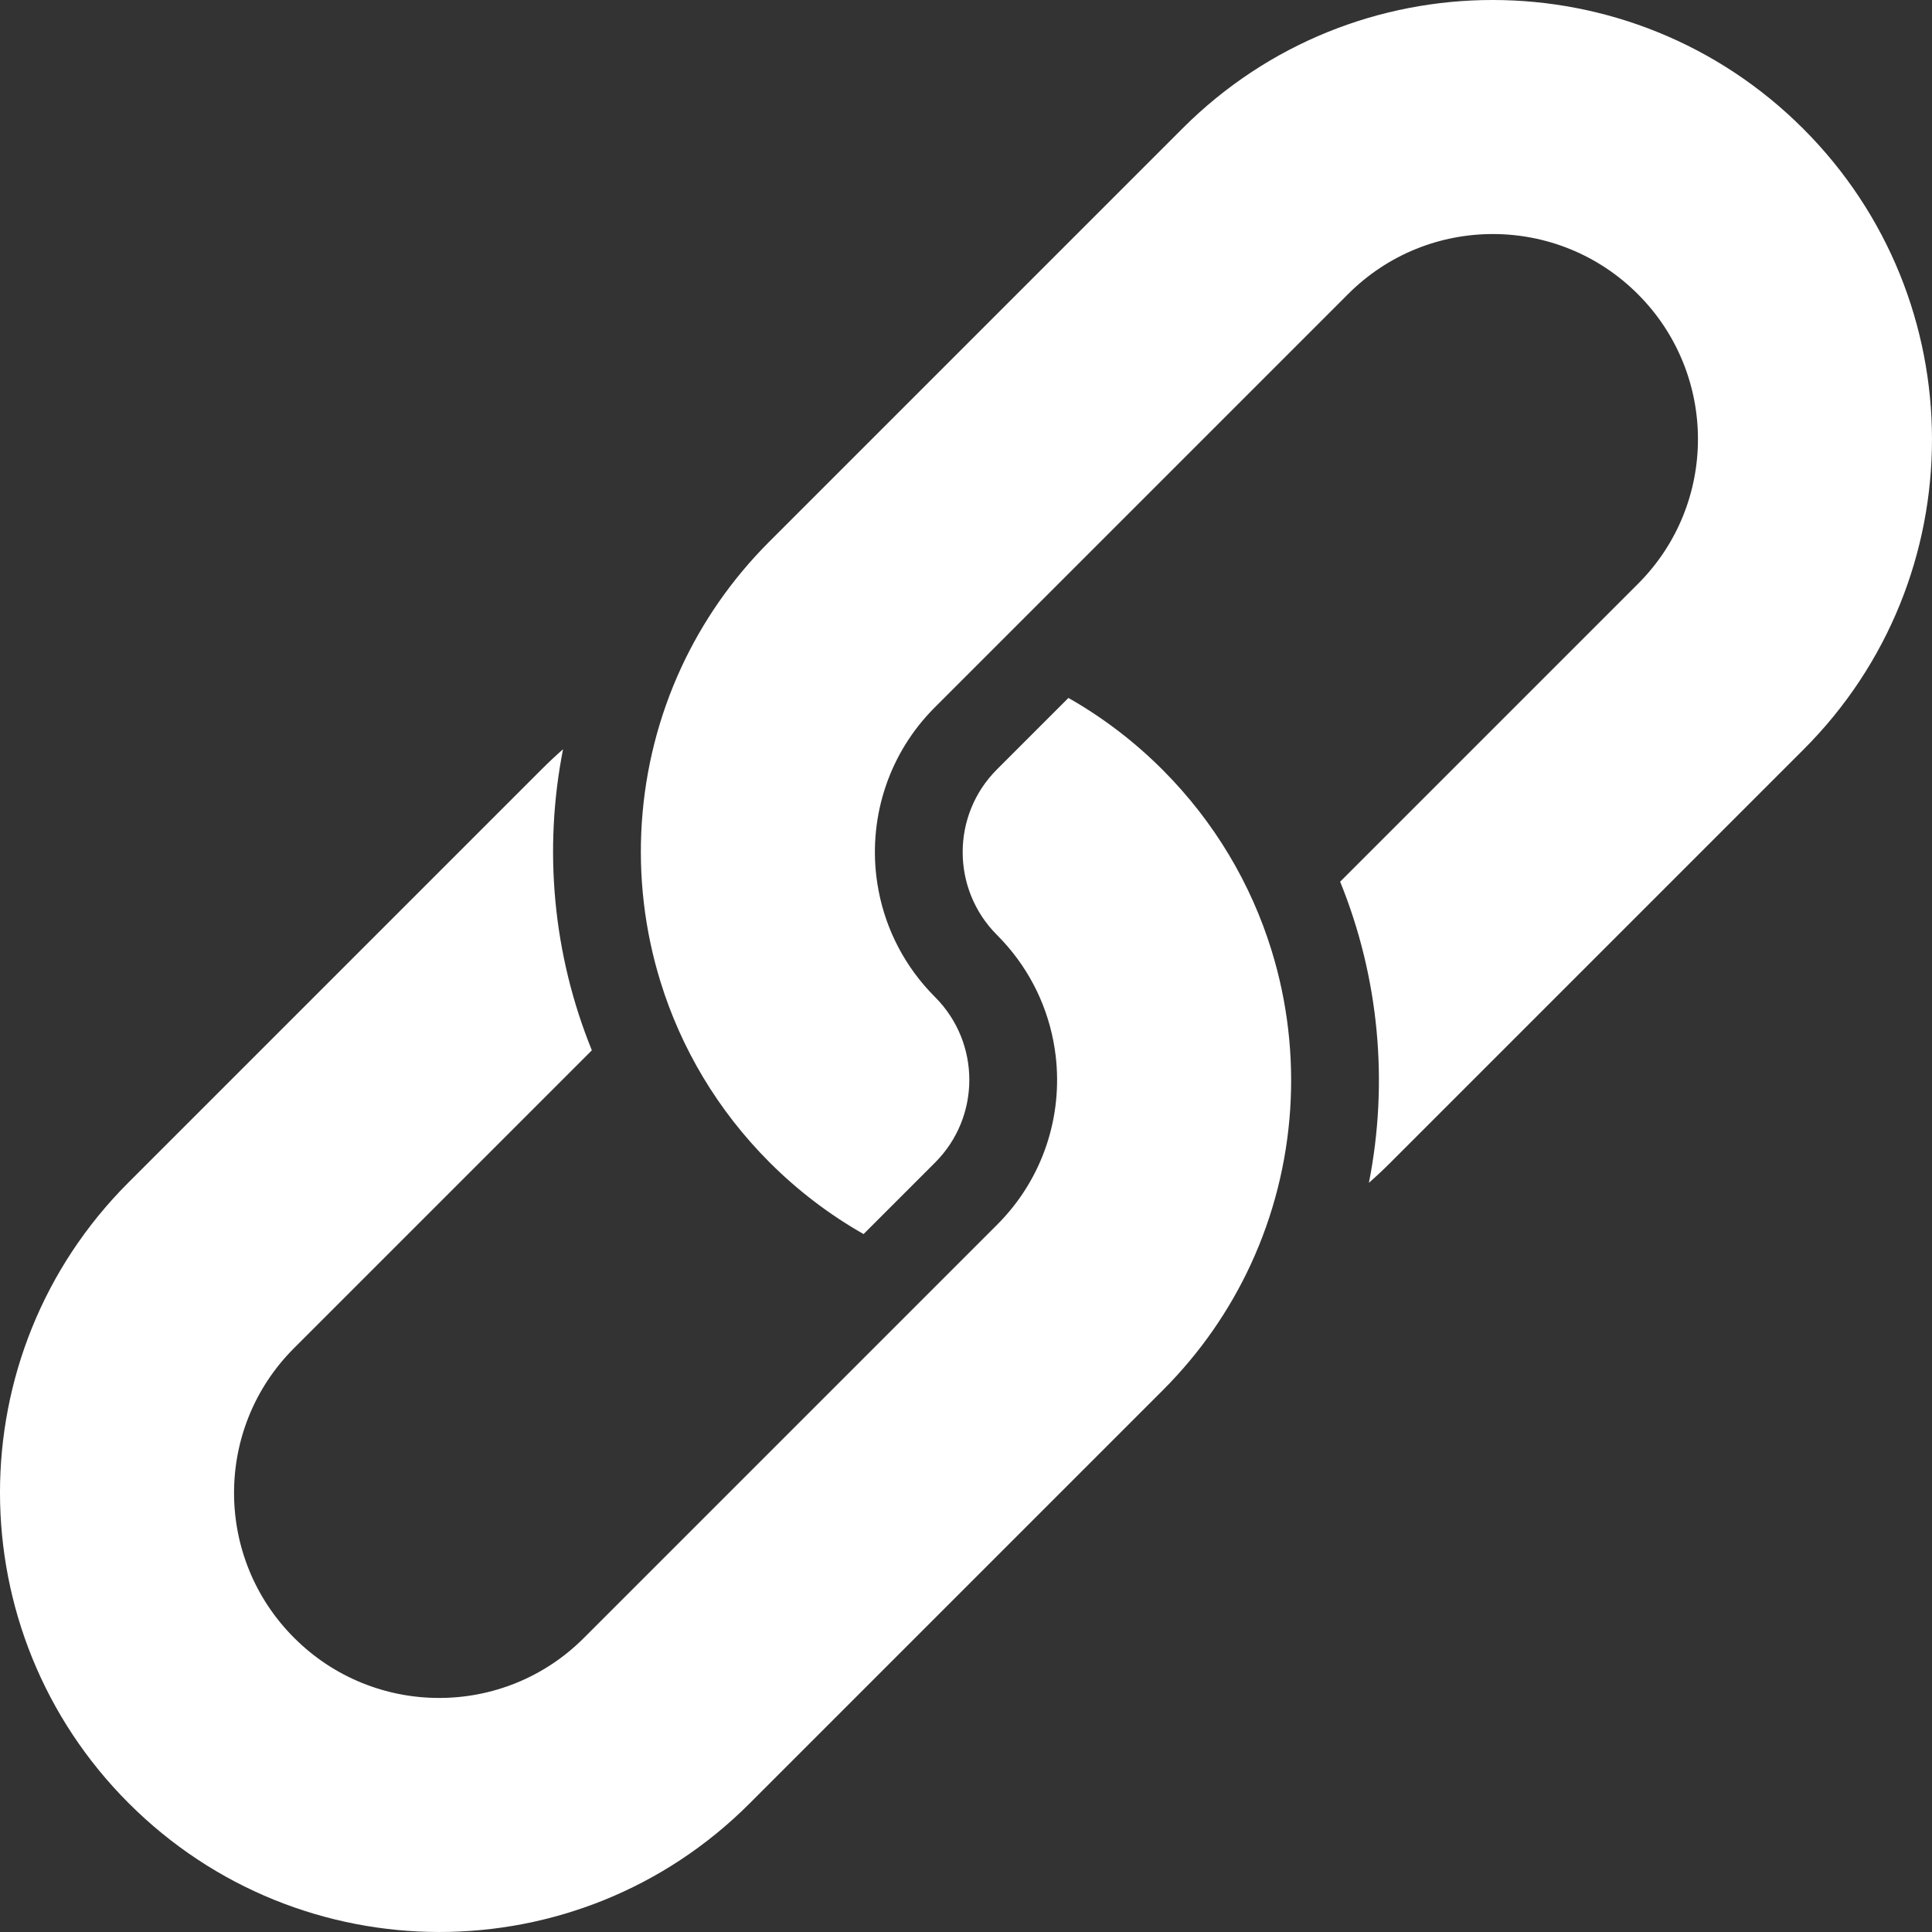 <svg width="64" height="64" viewBox="0 0 64 64" fill="none" xmlns="http://www.w3.org/2000/svg">
<rect x="0" y="0" width="64" height="64" fill="#333333" stroke="none"/>
<path d="M33.023 25.49L35.393 23.12C36.507 23.753 37.556 24.544 38.506 25.494C40.239 27.228 41.445 29.29 42.121 31.48C43.177 34.895 42.946 38.621 41.428 41.897C40.73 43.402 39.761 44.812 38.52 46.053L24.824 59.749C19.151 65.422 9.946 65.416 4.265 59.735C-1.416 54.054 -1.423 44.849 4.251 39.176L17.947 25.48C18.177 25.25 18.412 25.03 18.652 24.819C17.997 28.141 18.315 31.618 19.606 34.793L9.737 44.662C7.089 47.31 7.092 51.605 9.744 54.256C12.395 56.908 16.69 56.911 19.338 54.263L33.034 40.567C34.562 39.039 35.207 36.962 34.97 34.97C34.95 34.804 34.924 34.639 34.892 34.475C34.643 33.192 34.021 31.967 33.027 30.973C31.512 29.458 31.511 27.003 33.023 25.49Z" fill="white"/>
<path d="M30.973 33.027C29.979 32.033 29.357 30.808 29.108 29.525C29.076 29.361 29.05 29.196 29.03 29.03C28.793 27.038 29.438 24.961 30.966 23.433L44.662 9.737C47.31 7.089 51.605 7.092 54.256 9.744C56.908 12.395 56.911 16.69 54.263 19.338L44.394 29.207C45.685 32.382 46.003 35.859 45.347 39.181C45.588 38.97 45.824 38.75 46.053 38.52L59.749 24.824C65.422 19.151 65.416 9.946 59.735 4.265C54.054 -1.416 44.849 -1.423 39.176 4.251L25.48 17.947C24.239 19.188 23.27 20.598 22.572 22.103C21.054 25.379 20.823 29.105 21.879 32.52C22.555 34.71 23.761 36.772 25.494 38.506C26.444 39.456 27.493 40.247 28.607 40.88L30.977 38.51C32.489 36.997 32.488 34.542 30.973 33.027Z" fill="white"/>
</svg>
